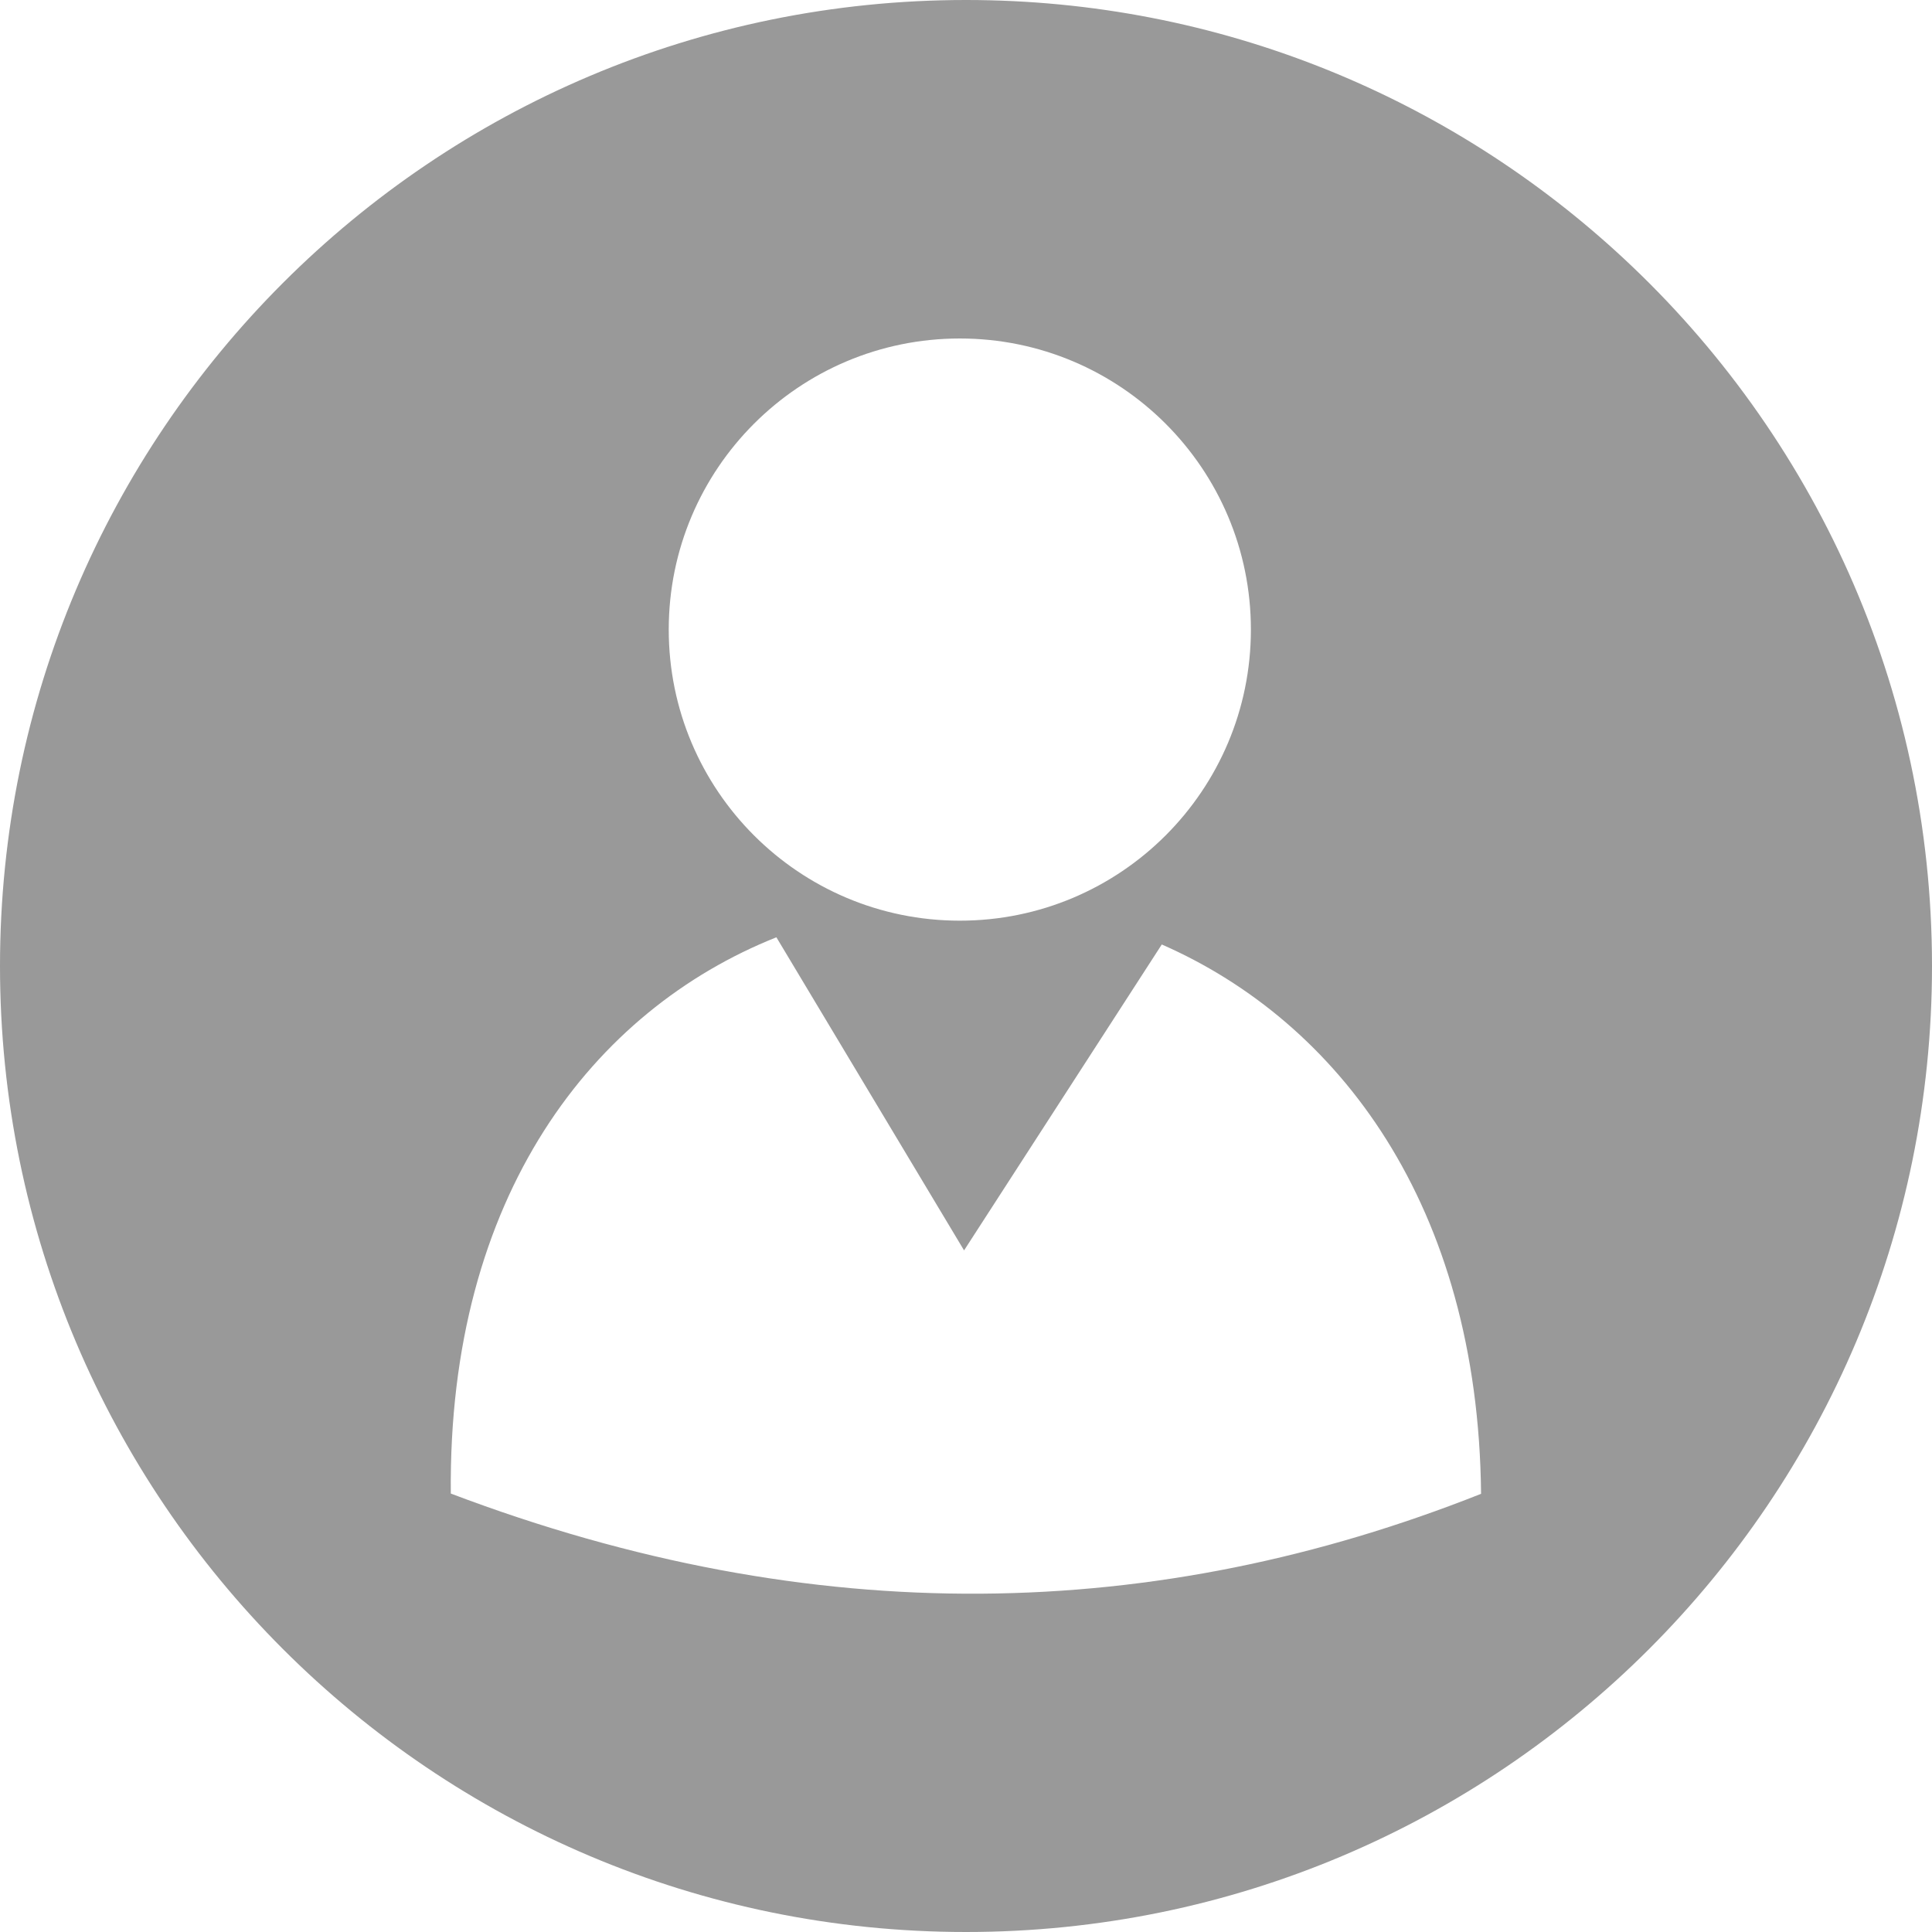﻿<?xml version="1.0" encoding="utf-8"?>
<svg version="1.1" xmlns:xlink="http://www.w3.org/1999/xlink" width="80px" height="80px" xmlns="http://www.w3.org/2000/svg">
  <g transform="matrix(1 0 0 1 -58 -179 )">
    <path d="M 40 0  C 17.909 0  0 17.909  0 40  C 0 62.091  17.909 80  40 80  C 62.091 80  80 62.091  80 40  C 80 28.422  75.081 17.993  67.218 10.688  C 60.079 4.056  50.513 0  40 0  Z M 39.744 14.016  C 46.401 14.016  51.797 19.412  51.797 26.069  C 51.797 32.726  46.401 38.123  39.744 38.123  C 33.087 38.123  27.691 32.726  27.691 26.069  C 27.691 19.412  33.087 14.016  39.744 14.016  Z M 61.328 61.856  C 47.904 67.179  33.755 67.563  18.667 61.845  C 18.544 49.493  24.581 41.824  32.149 38.811  L 39.92 51.776  L 48.107 39.109  C 55.408 42.309  61.211 49.888  61.328 61.856  Z " fill-rule="nonzero" fill="#999999" stroke="none" transform="matrix(1 0 0 1 58 179 )" />
  </g>
</svg>